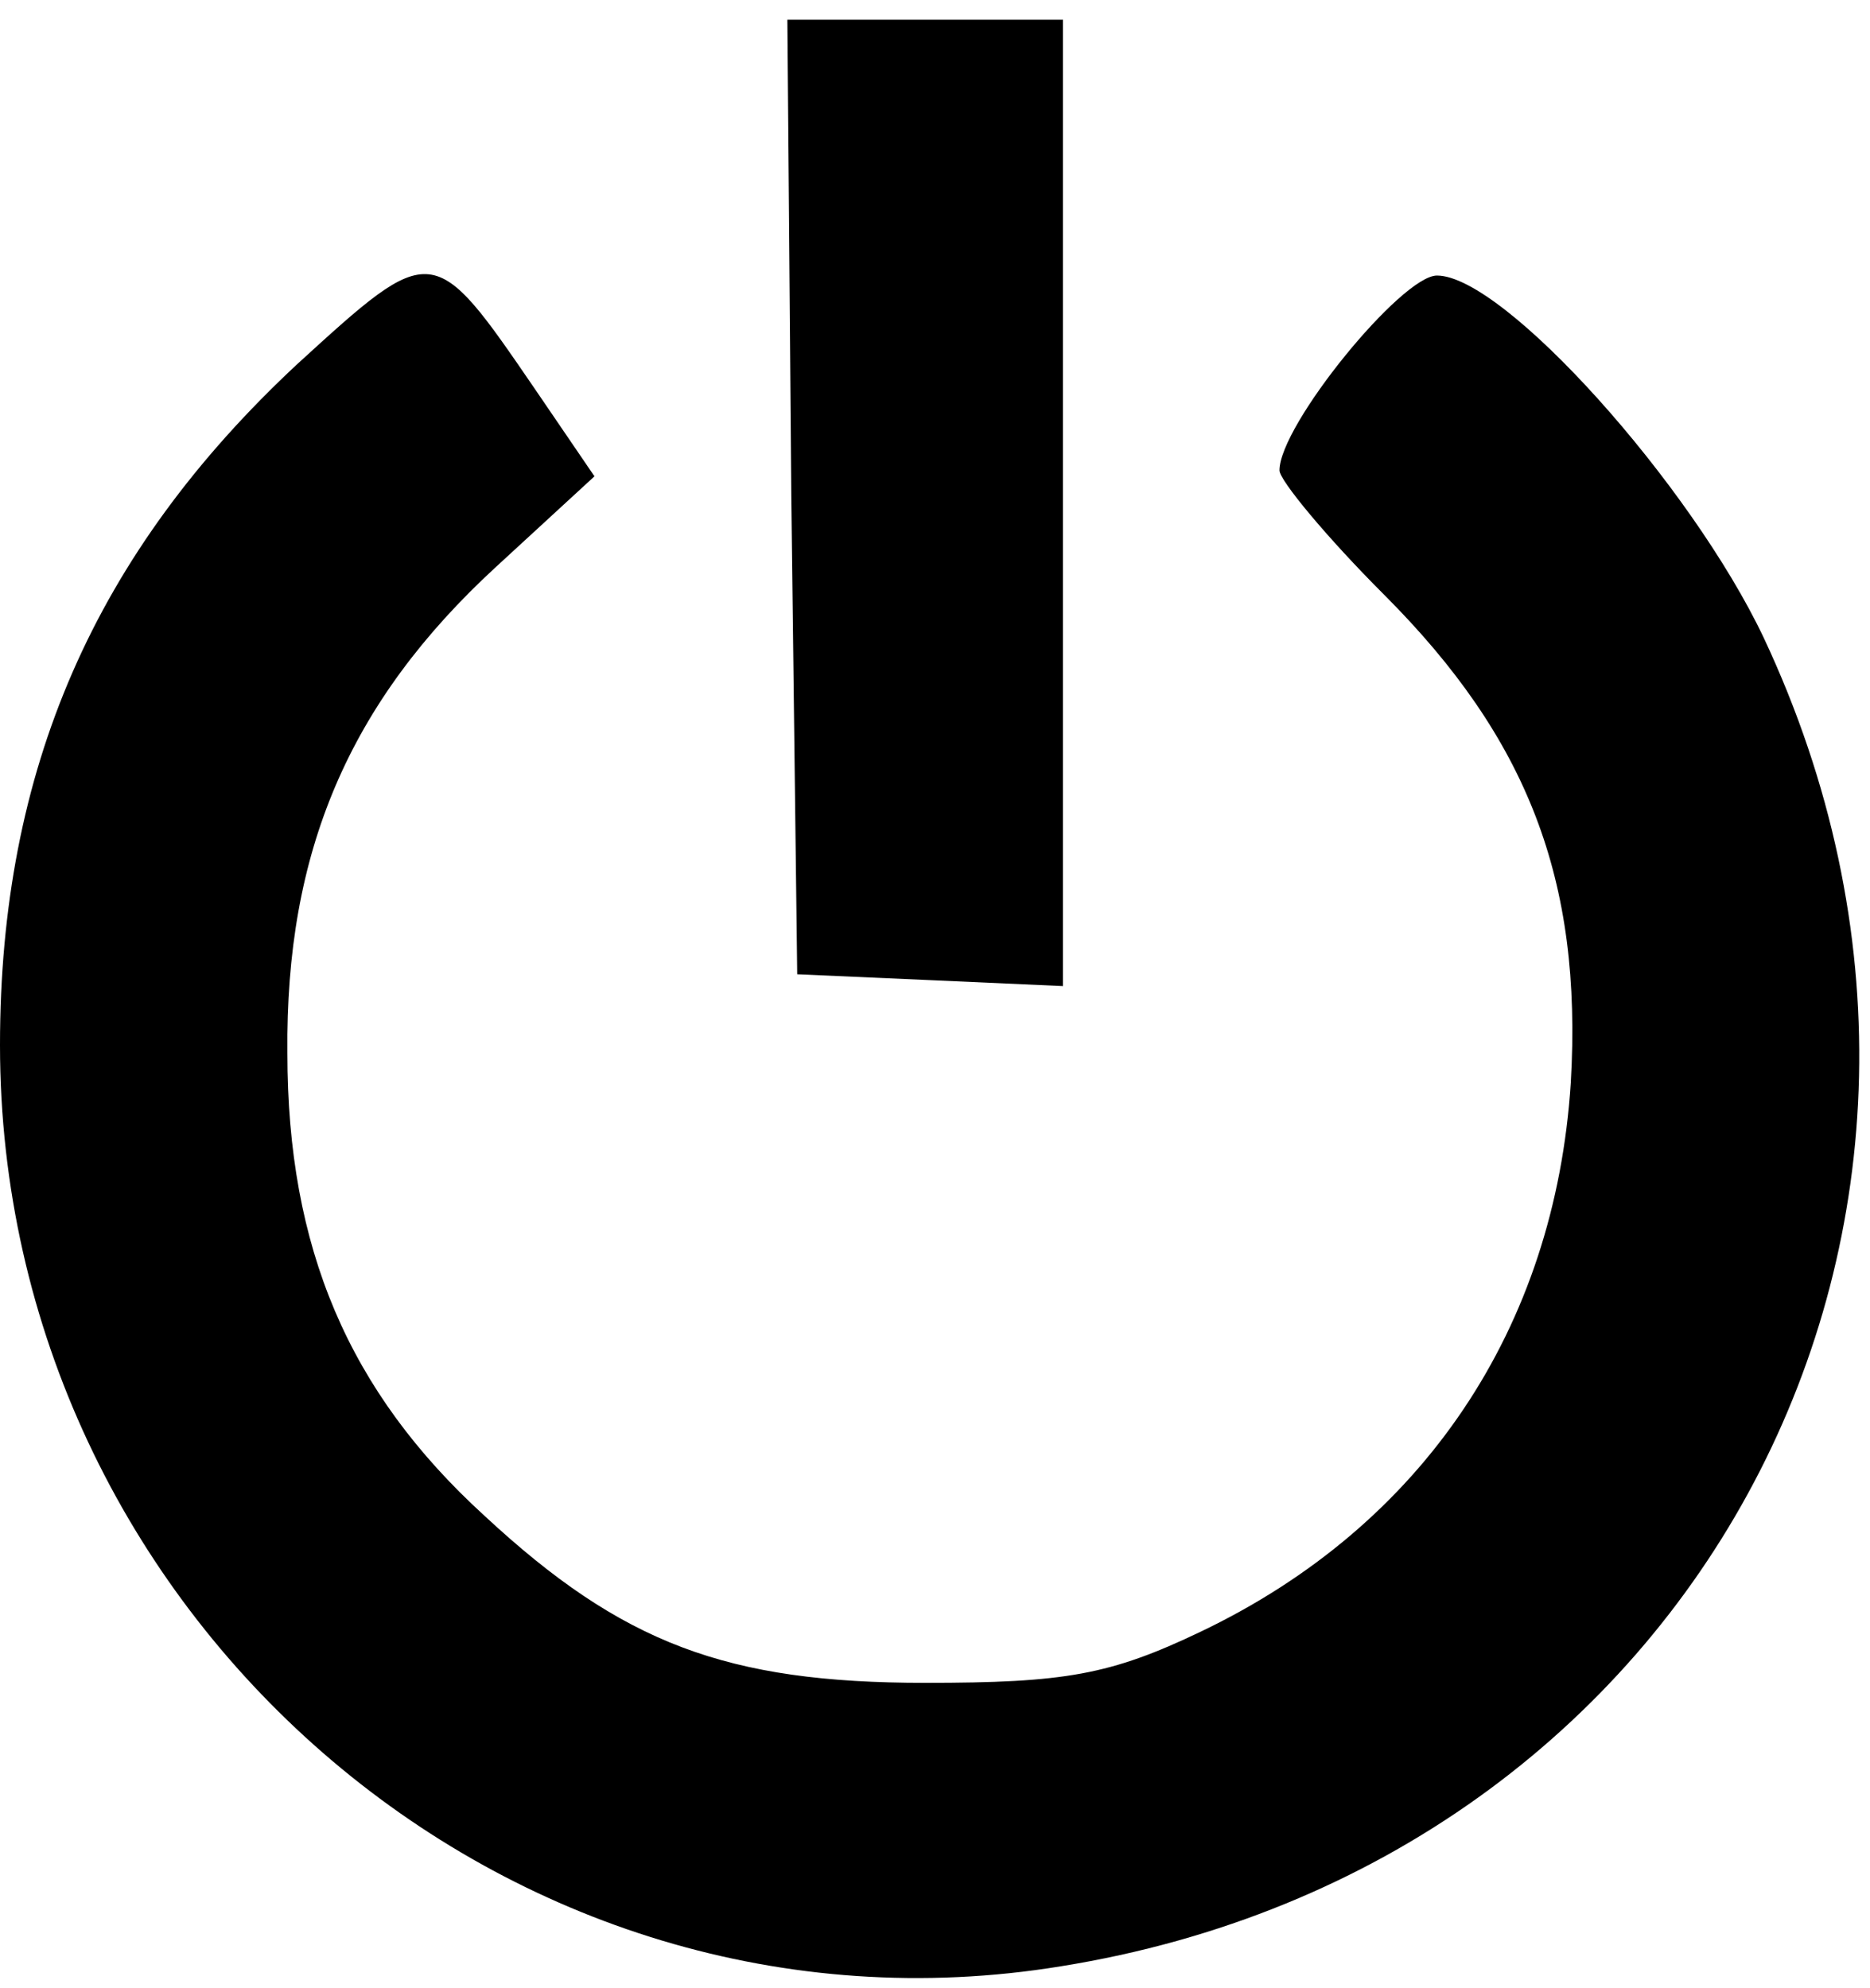 <?xml version="1.0" standalone="no"?>
<!DOCTYPE svg PUBLIC "-//W3C//DTD SVG 20010904//EN"
 "http://www.w3.org/TR/2001/REC-SVG-20010904/DTD/svg10.dtd">
<svg version="1.0" xmlns="http://www.w3.org/2000/svg"
 width="95pt" height="101pt" viewBox="0 0 95 101"
 preserveAspectRatio="xMidYMid meet">
<g transform="translate(0,101) scale(0.1,-0.1)"
fill="#000000" stroke="none">
<path d="M402 758 l3 -243 68 -3 67 -3 0 246 0 245 -70 0 -70 0 2 -242z"/>
<path d="M151 825 c-103 -96 -151 -206 -151 -346 0 -289 258 -514 539 -468
324 52 496 379 357 675 -37 78 -132 184 -166 184 -18 0 -80 -76 -80 -99 0 -5
24 -34 53 -63 73 -73 101 -145 95 -248 -8 -125 -75 -225 -188 -279 -46 -22
-69 -26 -140 -26 -101 0 -154 20 -224 85 -69 63 -100 136 -100 235 -1 102 31
178 106 247 l50 46 -30 44 c-52 76 -52 76 -121 13z"/>
</g>
</svg>
